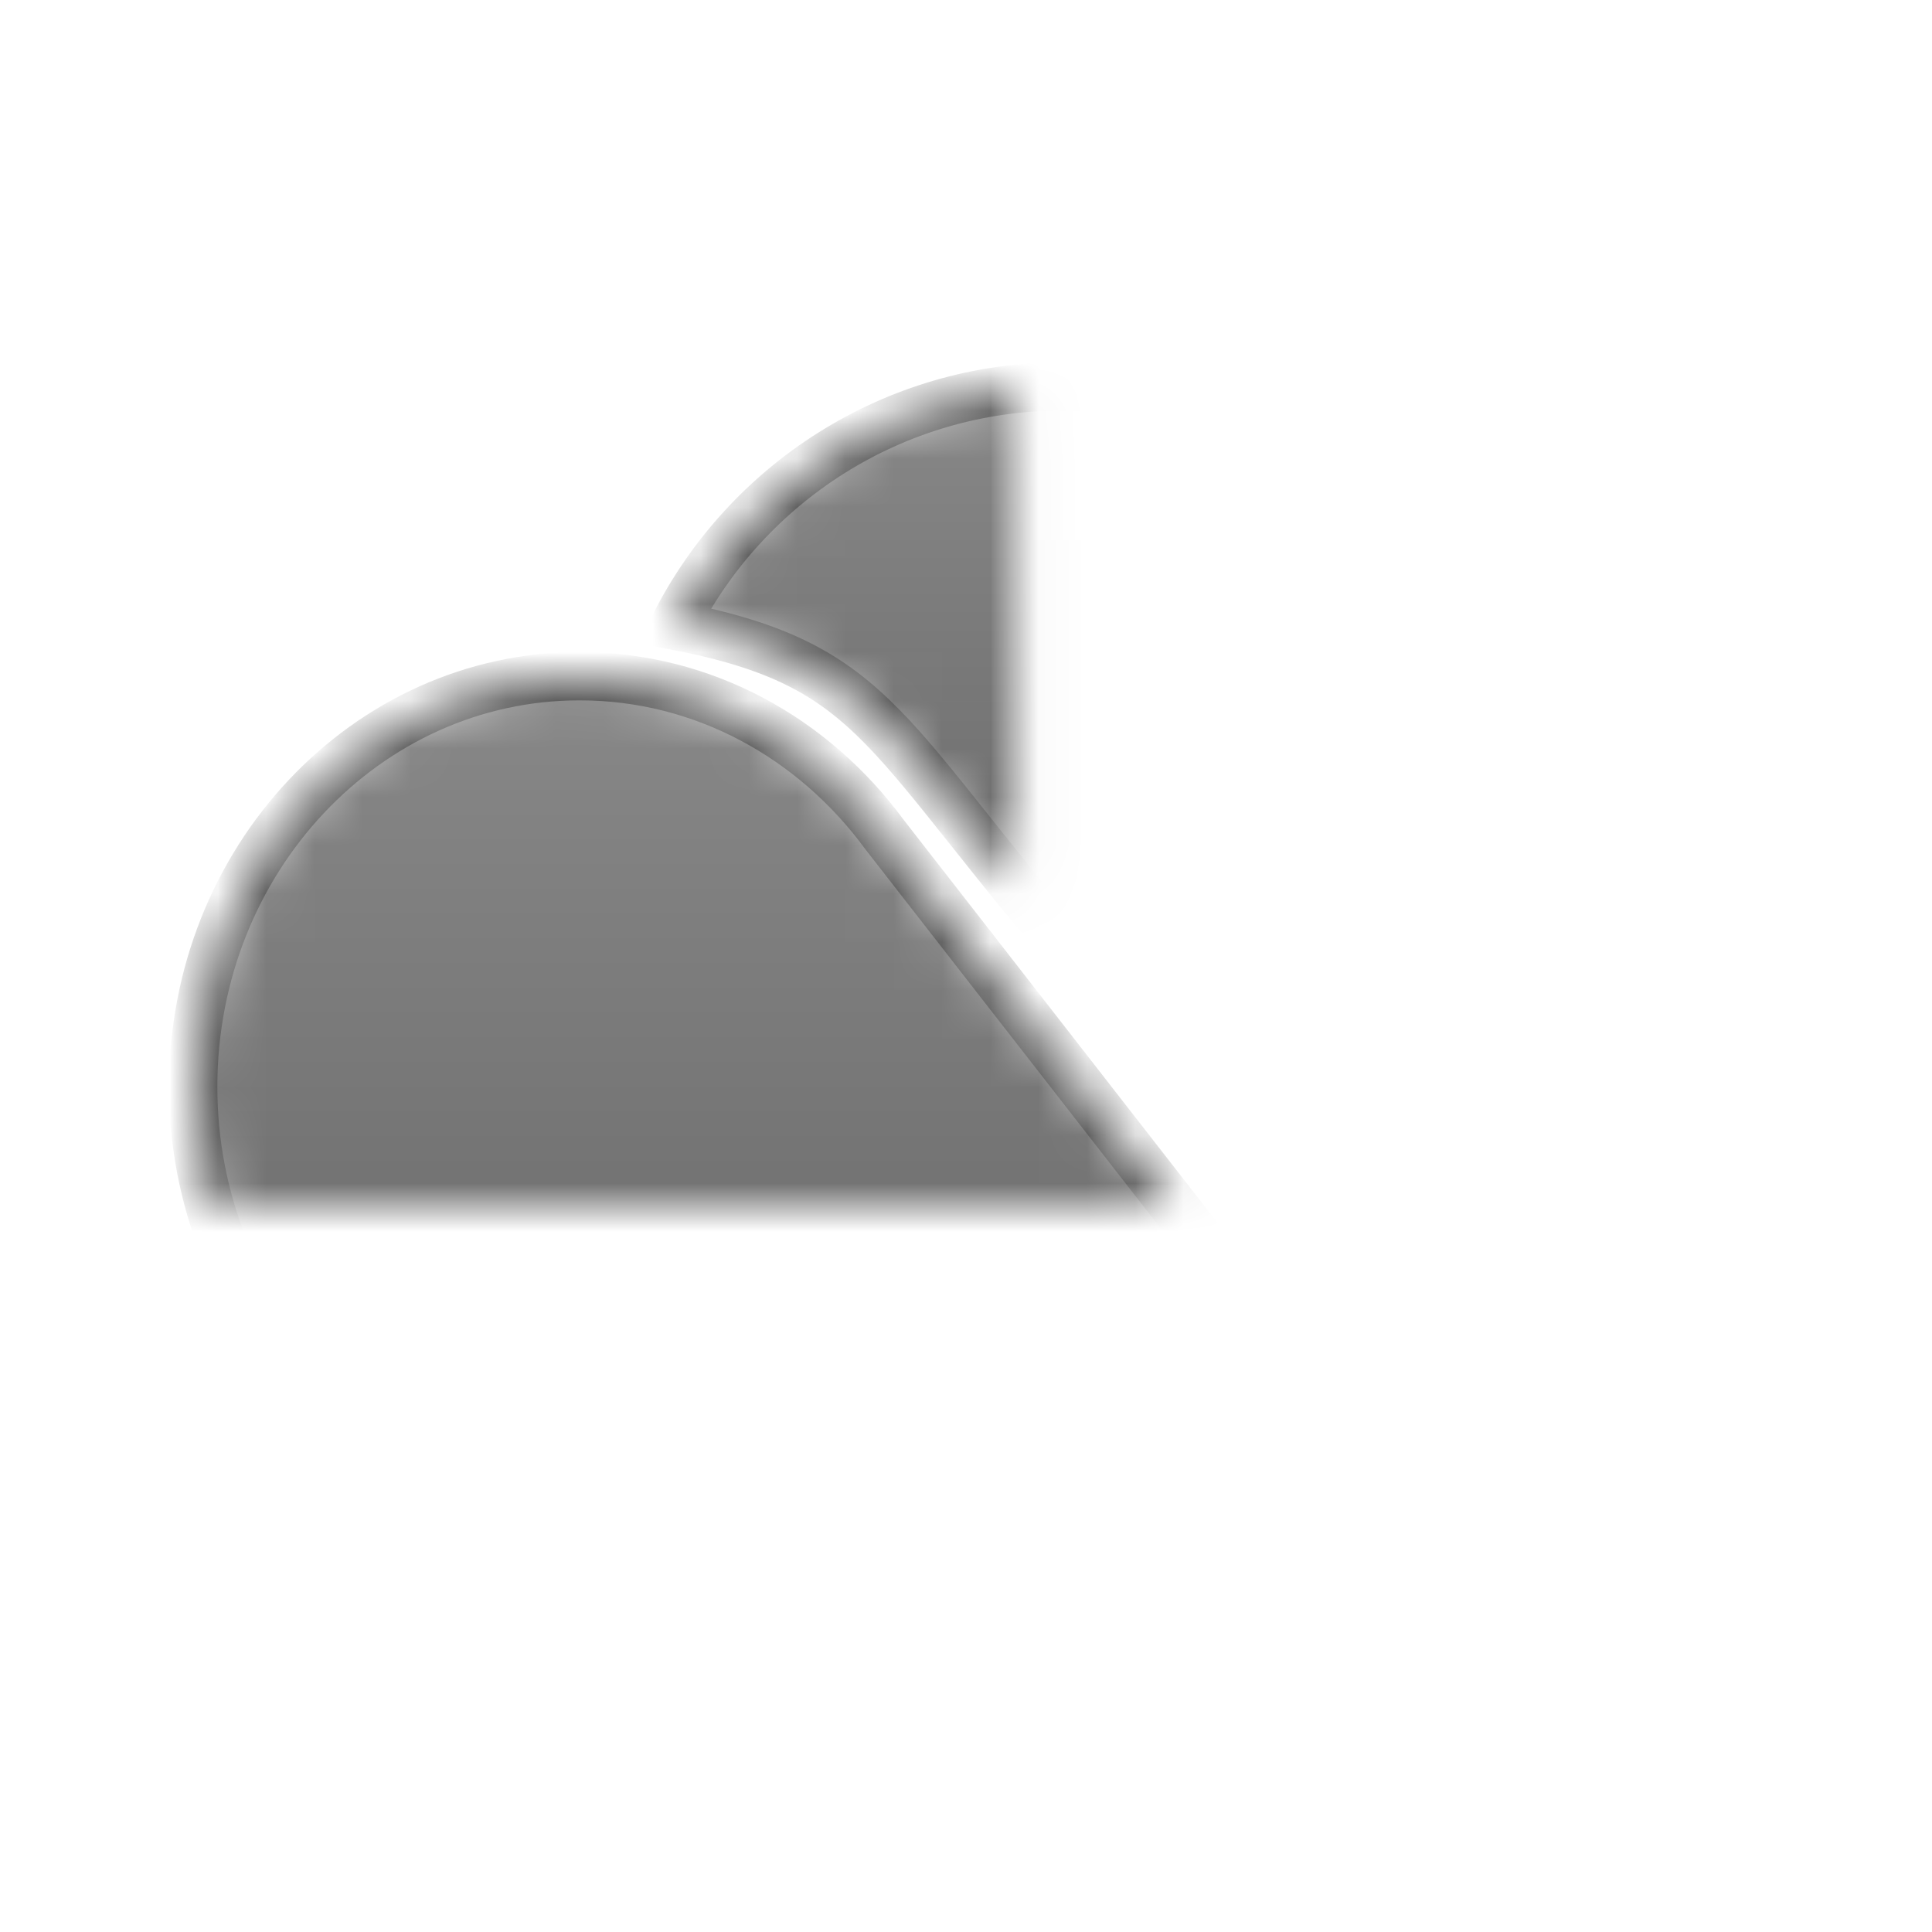 <?xml version="1.0" encoding="UTF-8" standalone="no"?>
<svg width="40px" height="40px" viewBox="0 0 40 40" version="1.1" xmlns="http://www.w3.org/2000/svg" xmlns:xlink="http://www.w3.org/1999/xlink">
    <!-- Generator: sketchtool 40 (33762) - http://www.bohemiancoding.com/sketch -->
    <title>D178C570-52B7-49A7-8DC2-94C1DA79FDB4</title>
    <desc>Created with sketchtool.</desc>
    <defs>
        <linearGradient x1="50%" y1="100%" x2="50%" y2="0%" id="linearGradient-1">
            <stop stop-color="#676767" offset="0%"></stop>
            <stop stop-color="#888888" offset="100%"></stop>
        </linearGradient>
        <path d="M18.692,12.35 C21.837,9.807 23.209,8.062 26.993,8.638 C26.803,3.836 22.849,0 18,0 C14.486,0 11.442,2.014 9.96,4.951 C14.276,5.781 14.251,7.274 18.692,12.35 Z" id="path-2"></path>
        <mask id="mask-3" maskContentUnits="userSpaceOnUse" maskUnits="objectBoundingBox" x="0" y="0" width="17.033" height="12.35" fill="white">
            <use xlink:href="#path-2"></use>
        </mask>
        <path d="M19.422,13.633 C20.077,13.045 21.387,11.868 21.387,11.868 C22.62,10.715 24.312,10 26.179,10 C29.946,10 33,12.91 33,16.5 C33,19.908 30.248,22.703 26.747,22.978" id="path-4"></path>
        <mask id="mask-5" maskContentUnits="userSpaceOnUse" maskUnits="objectBoundingBox" x="0" y="0" width="13.578" height="12.978" fill="white">
            <use xlink:href="#path-4"></use>
        </mask>
        <path d="M14.312,9.277 C12.848,7.283 10.565,6 8,6 C3.582,6 0,9.806 0,14.5 C0,19.194 3.582,23 8,23 L25,23 L14.312,9.277 Z" id="path-6"></path>
        <mask id="mask-7" maskContentUnits="userSpaceOnUse" maskUnits="objectBoundingBox" x="0" y="0" width="25" height="17" fill="white">
            <use xlink:href="#path-6"></use>
        </mask>
    </defs>
    <g id="Page-1" stroke="none" stroke-width="1" fill="none" fill-rule="evenodd">
        <g id="snowbrush_sidebar&amp;menu" transform="translate(-24, -8)" fill="url(#linearGradient-1)" stroke="#585858">
            <g id="nav-bar">
                <g id="Group-2" transform="translate(24, 8)">
                    <g id="Group-4">
                        <g id="Group-2-Copy" transform="translate(4, 8)">
                            <use id="Oval-5" mask="url(#mask-3)" xlink:href="#path-2"></use>
                            <use id="Combined-Shape" mask="url(#mask-5)" xlink:href="#path-4"></use>
                            <use id="Combined-Shape" mask="url(#mask-7)" xlink:href="#path-6"></use>
                        </g>
                    </g>
                </g>
            </g>
        </g>
    </g>
</svg>